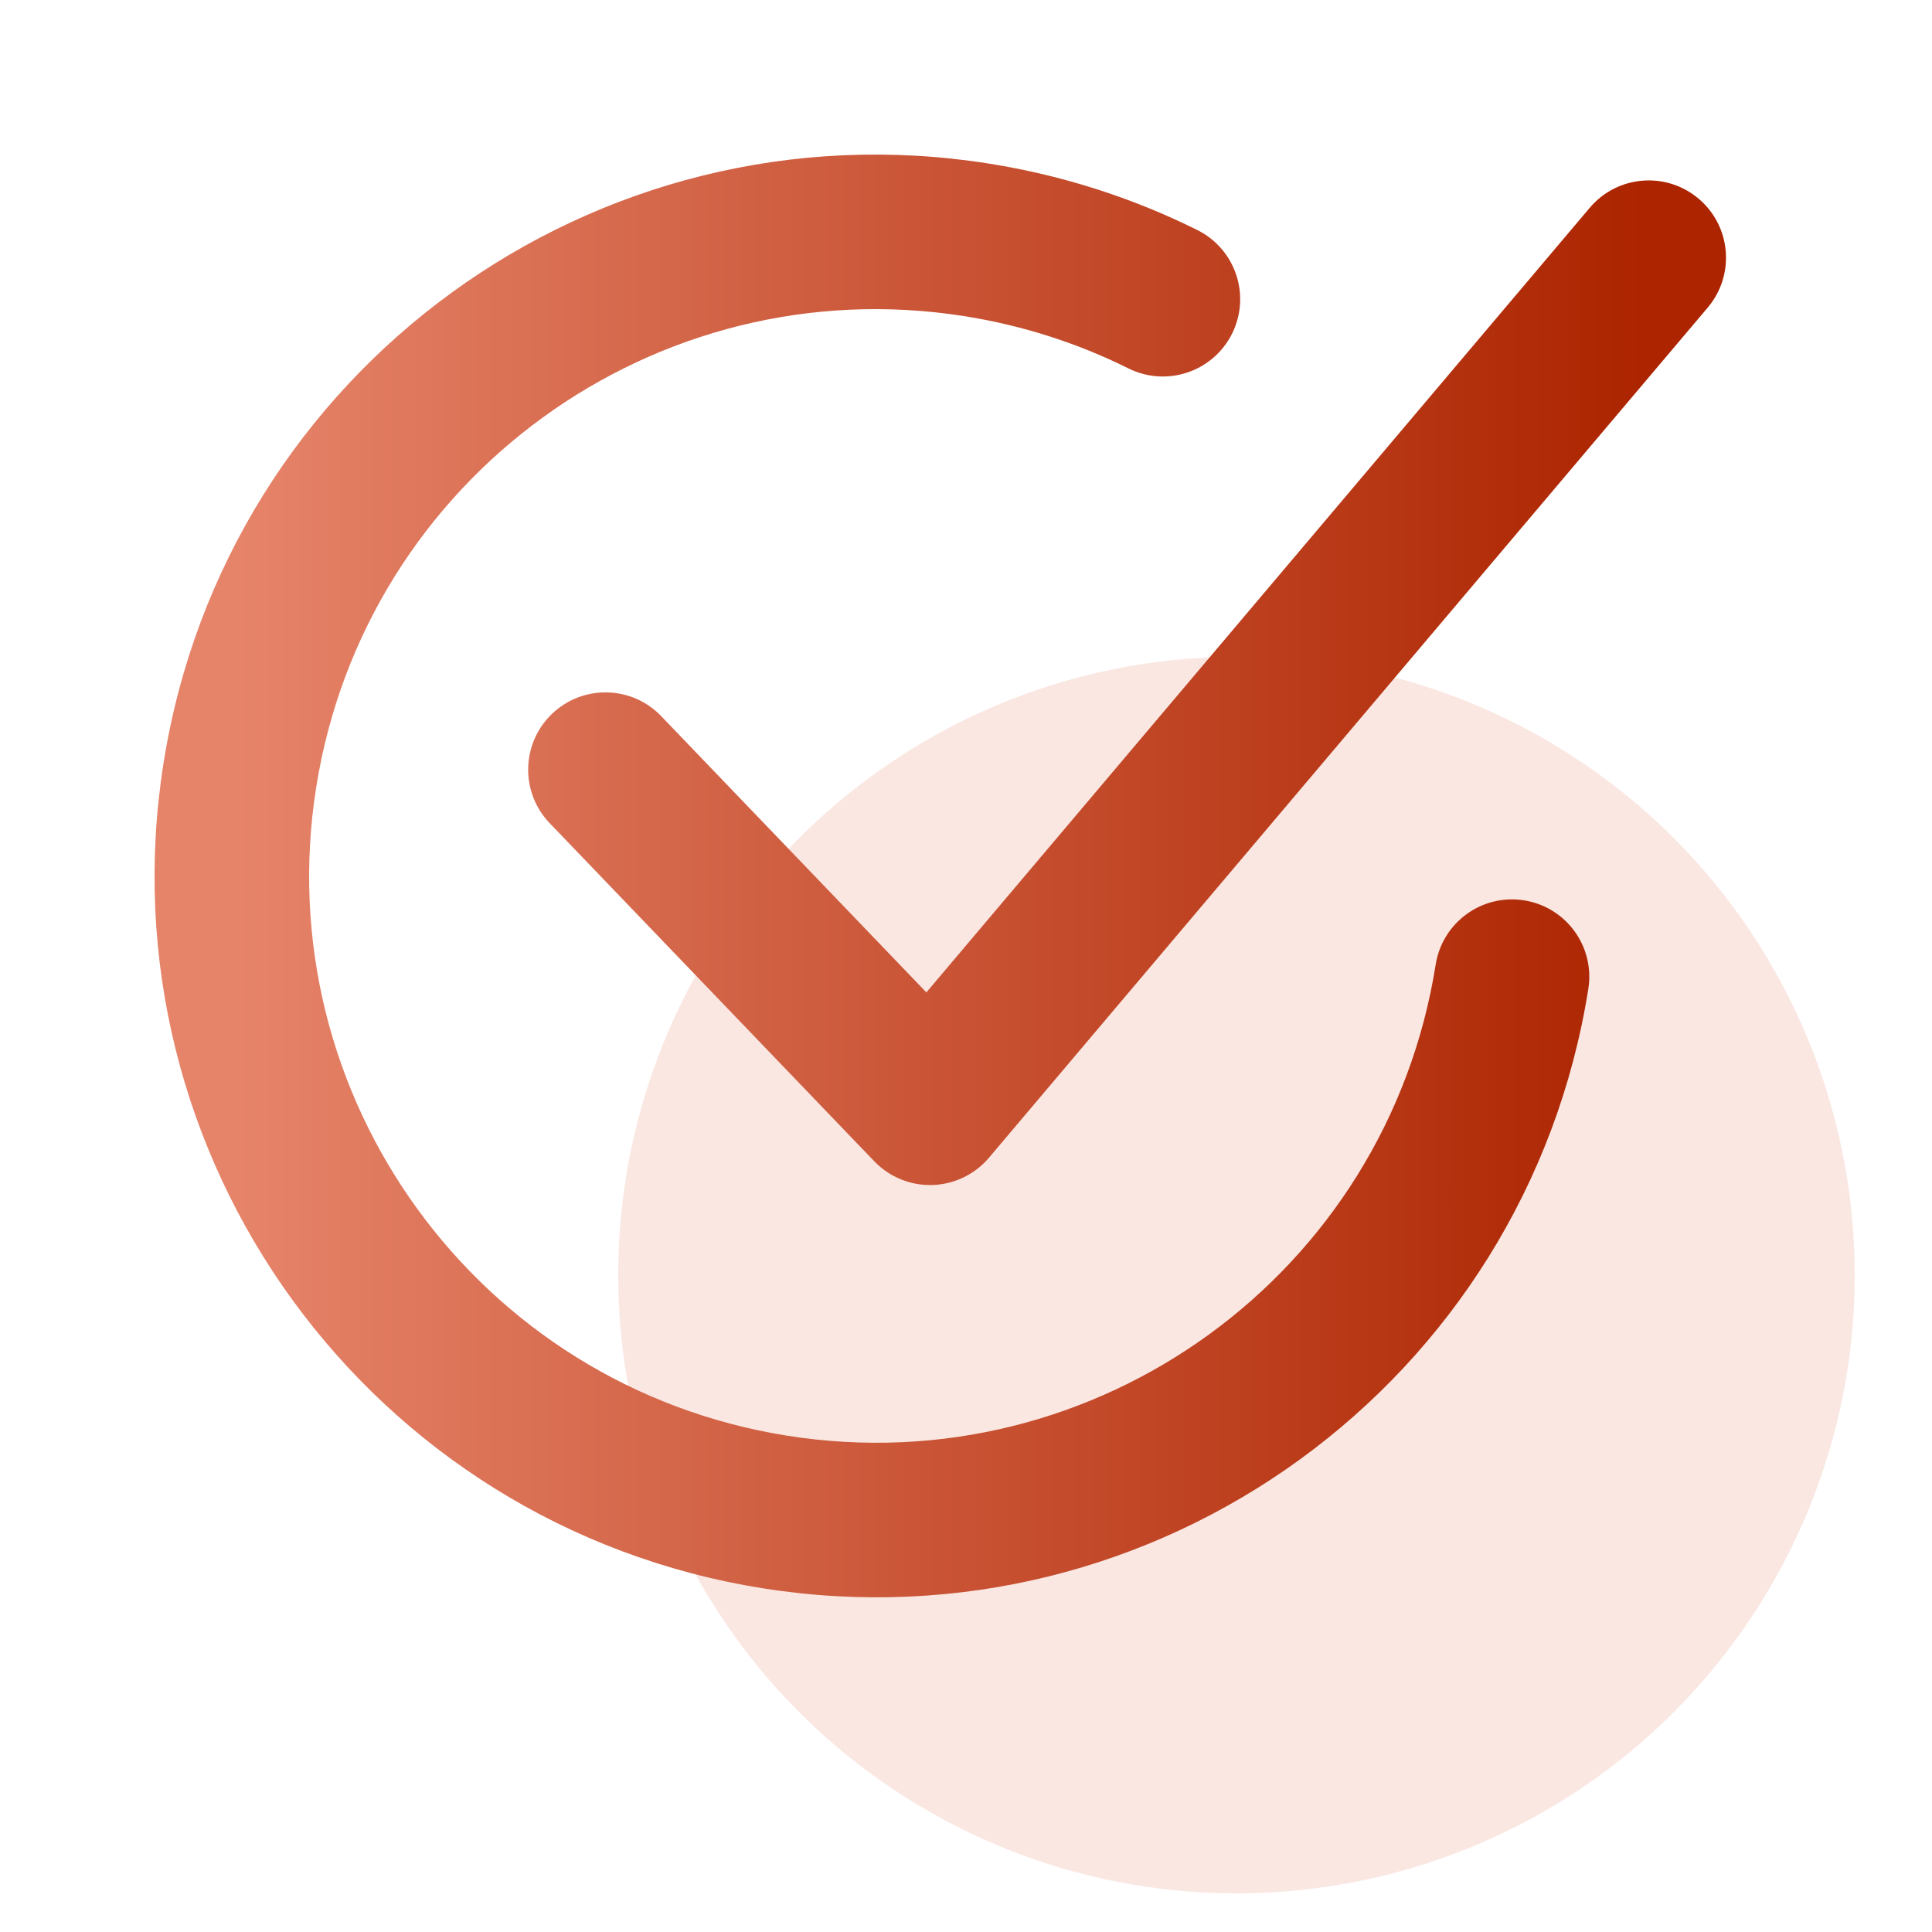 <svg width="50" height="50" viewBox="0 0 50 50" fill="none" xmlns="http://www.w3.org/2000/svg">
<circle cx="32" cy="33" r="16" fill="#DF5F3D" fill-opacity="0.15"/>
<path fill-rule="evenodd" clip-rule="evenodd" d="M4.232 19.749C5.845 9.567 15.407 2.62 25.589 4.233C27.513 4.537 29.325 5.127 30.986 5.953C31.975 6.445 32.378 7.645 31.886 8.634C31.394 9.623 30.194 10.026 29.205 9.535C27.904 8.887 26.481 8.424 24.963 8.183C16.963 6.916 9.45 12.375 8.183 20.375C6.916 28.375 12.374 35.888 20.375 37.156C28.375 38.423 35.888 32.964 37.155 24.964C37.328 23.873 38.352 23.128 39.443 23.301C40.534 23.474 41.279 24.498 41.106 25.59C39.493 35.772 29.931 42.719 19.749 41.106C9.567 39.493 2.619 29.932 4.232 19.749ZM43.96 5.142C44.804 5.855 44.909 7.117 44.196 7.96L25.596 29.96C25.23 30.393 24.698 30.65 24.132 30.668C23.566 30.686 23.018 30.463 22.626 30.054L14.226 21.304C13.461 20.507 13.487 19.241 14.284 18.476C15.081 17.711 16.347 17.737 17.112 18.534L23.974 25.683L41.142 5.378C41.855 4.534 43.117 4.429 43.96 5.142Z" fill="url(#paint0_linear_63_5790)"/>
<defs>
<linearGradient id="paint0_linear_63_5790" x1="6" y1="22.669" x2="42.669" y2="22.669" gradientUnits="userSpaceOnUse">
<stop stop-color="#E6846A"/>
<stop offset="1" stop-color="#AC2400"/>
</linearGradient>
</defs>
</svg>
